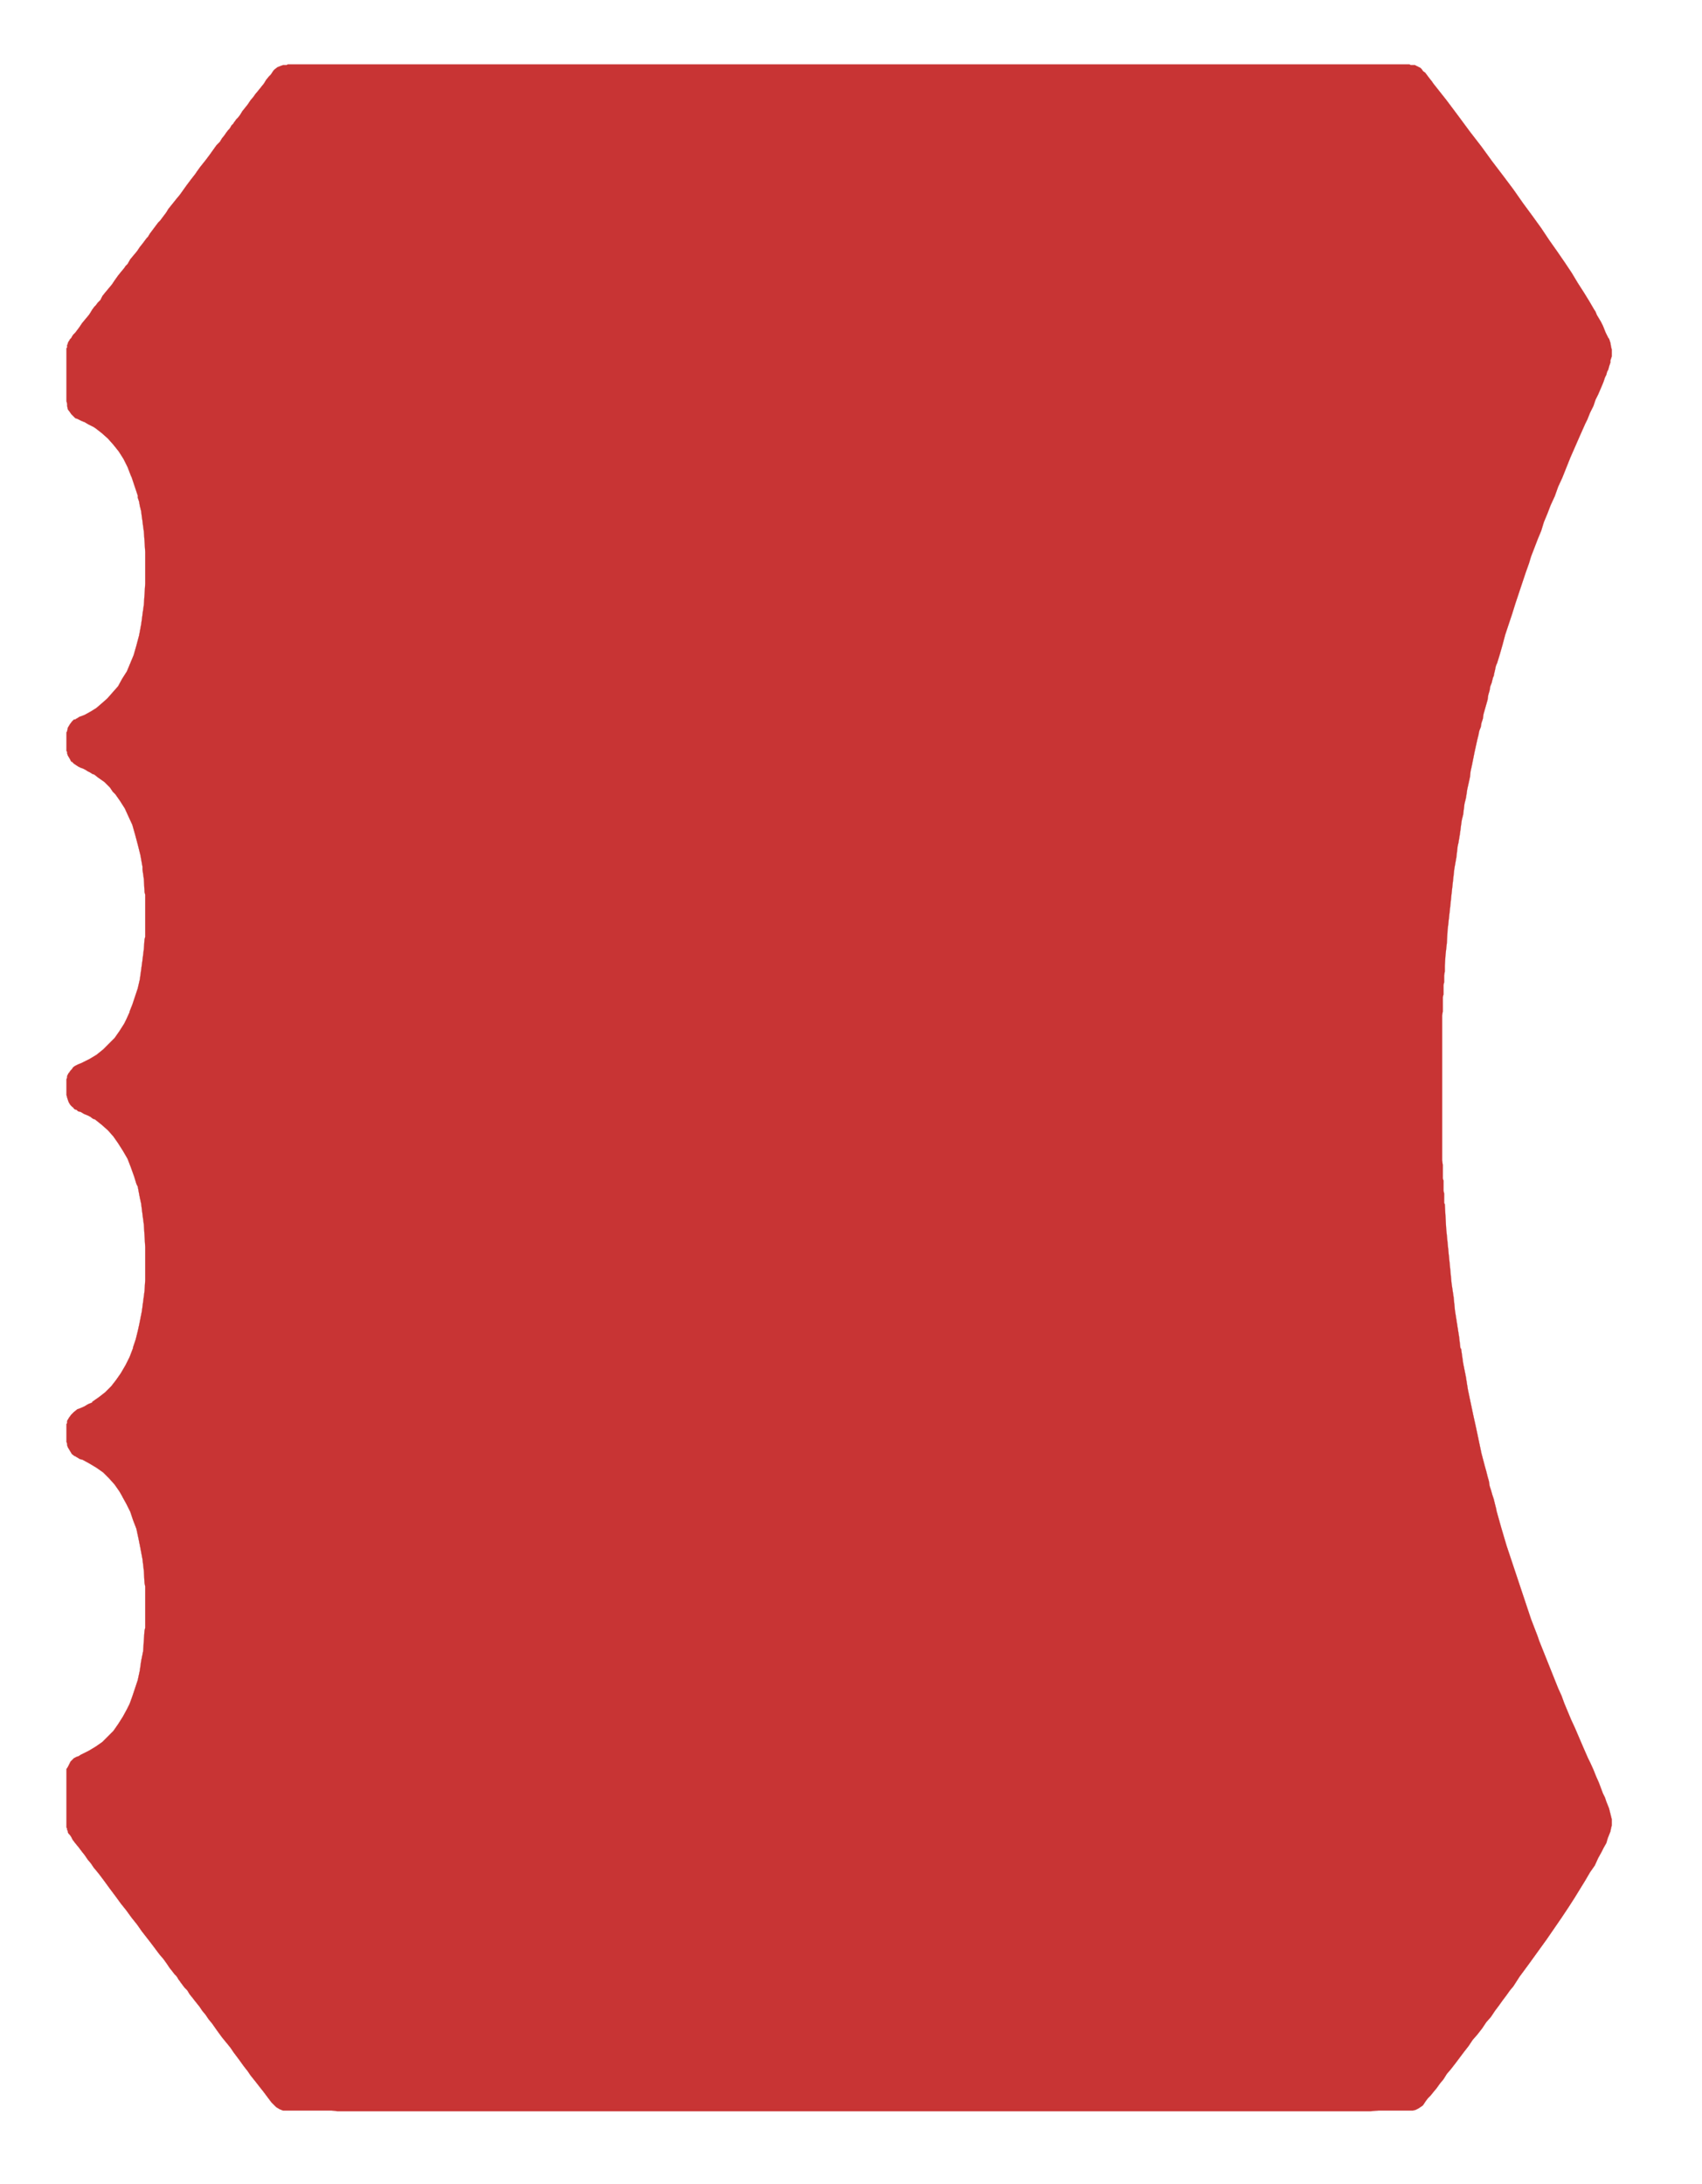 <?xml version="1.0" encoding="utf-8"?>
<!-- Generator: Adobe Illustrator 25.4.1, SVG Export Plug-In . SVG Version: 6.00 Build 0)  -->
<svg version="1.1" id="Layer_1" xmlns="http://www.w3.org/2000/svg" xmlns:xlink="http://www.w3.org/1999/xlink" x="0px" y="0px"
	 viewBox="0 0 250.8 321.7" style="enable-background:new 0 0 250.8 321.7;" xml:space="preserve">
<style type="text/css">
	
		.st0{fill-rule:evenodd;clip-rule:evenodd;fill:#C83434;stroke:#C83434;stroke-width:2.834645e-02;stroke-linecap:round;stroke-linejoin:round;stroke-miterlimit:10;}
</style>
<g id="Layer_7">
	<polygon class="st0" points="237.4,267.6 237.4,267.6 237.3,267.2 237.2,266.8 237.1,266.4 236.9,265.9 236.7,265.4 236.5,264.8 
		236.2,264.2 235.9,263.4 235.6,262.6 235.2,261.7 234.8,260.7 234.3,259.6 234,259 233.3,257.4 232.7,256 232.1,254.6 231.5,253.3 
		231,252.1 230.5,250.9 230.1,249.8 229.6,248.7 229.2,247.7 228.8,246.7 228.4,245.7 228,244.7 227.6,243.7 227.2,242.7 
		226.8,241.7 226.6,241.1 225.6,238.5 224.7,235.8 223.8,233.1 222.9,230.4 222,227.7 221.2,225 220.5,222.5 220.5,222.4 
		220.3,221.6 220.1,220.8 219.9,220.2 219.7,219.5 219.5,218.9 219.4,218.2 219.2,217.5 219,216.7 218.8,216 218.3,214.1 
		217.9,212.2 217.5,210.3 217.1,208.5 216.7,206.6 216.3,204.7 216,202.8 215.6,200.8 215.3,198.7 215.2,198.6 215,196.9 214.7,195 
		214.4,193.1 214.2,191.1 213.9,189.1 213.7,187 213.5,185 213.3,183 213.1,181 213,179.2 212.9,177.4 212.8,177.2 212.8,176.8 
		212.8,176.3 212.8,175.8 212.7,175.4 212.7,175.2 212.7,175 212.7,174.7 212.7,174.5 212.7,174.2 212.7,173.9 212.6,173.6 
		212.6,173.2 212.6,172.8 212.6,172.2 212.6,171.6 212.5,170.9 212.5,170.7 212.5,170.2 212.5,169.7 212.5,169 212.5,168.3 
		212.5,167.5 212.5,166.6 212.5,165.7 212.5,164.7 212.5,163.7 212.5,162.6 212.5,161.6 212.5,160.5 212.5,159.4 212.5,158.3 
		212.5,157.2 212.5,156.2 212.5,155.2 212.5,154.3 212.5,153.4 212.5,152.5 212.5,151.8 212.5,151.1 212.5,150.5 212.5,150 
		212.5,149.6 212.6,149 212.6,148.4 212.6,147.8 212.6,147.3 212.6,146.9 212.7,146.5 212.7,146.2 212.7,145.8 212.7,145.5 
		212.7,145.1 212.8,144.7 212.8,144.2 212.8,143.7 212.9,143.1 212.9,142.3 213,140.7 213.2,138.9 213.3,137.1 213.5,135.3 
		213.7,133.5 213.9,131.6 214.1,129.8 214.3,128 214.6,126.3 214.8,124.6 214.8,124.6 214.9,124.2 215,123.6 215.1,123 215.2,122.3 
		215.3,121.5 215.4,120.8 215.6,120 215.7,119.2 215.8,118.4 216,117.6 216.1,117 216.2,116.3 216.4,115.4 216.6,114.5 216.7,113.6 
		216.9,112.7 217.1,111.7 217.3,110.7 217.5,109.8 217.7,108.9 217.9,108.1 217.9,108 218,107.6 218.2,107.1 218.3,106.5 
		218.5,105.9 218.6,105.2 218.8,104.5 219,103.8 219.2,103.1 219.3,102.4 219.5,101.7 219.6,101.1 219.8,100.6 219.9,100.2 
		220,99.8 220.1,99.6 220.2,99.1 220.3,98.7 220.4,98.2 220.5,97.9 220.6,97.7 221,96.4 221.4,95 221.8,93.5 222.3,92 222.8,90.5 
		223.3,88.9 223.8,87.4 224.3,85.9 224.8,84.4 225.3,83 225.6,82 226.1,80.7 226.6,79.4 227.1,78.2 227.5,76.9 228,75.7 228.5,74.4 
		229.1,73.1 229.6,71.7 230.2,70.4 230.8,68.9 231.4,67.4 232.1,65.8 232.8,64.2 233.6,62.4 233.9,61.8 234.3,60.8 234.8,59.8 
		235.1,58.9 235.5,58.1 235.8,57.4 236.1,56.7 236.3,56.2 236.5,55.6 236.7,55.2 236.8,54.8 237,54.4 237.1,54 237.2,53.7 
		237.3,53.4 237.3,53.1 237.4,52.8 237.5,52.5 237.5,52 237.5,51.5 237.4,51.1 237.3,50.5 237.1,49.9 237,49.8 236.8,49.4 236.6,49 
		236.4,48.5 236.2,48 235.9,47.4 235.6,46.9 235.3,46.4 235.1,45.9 234.9,45.6 234.2,44.4 233.4,43.1 232.5,41.7 231.6,40.2 
		230.6,38.7 229.5,37.1 228.3,35.4 227.1,33.6 225.8,31.8 224.4,29.9 223,27.9 221.5,25.9 219.9,23.8 218.3,21.6 216.6,19.4 
		214.9,17.1 213.1,14.7 211.2,12.3 211,12 210.6,11.5 210.3,11.1 210,10.7 209.7,10.5 209.5,10.2 209.3,10 209.1,9.9 208.9,9.8 
		208.7,9.7 208.5,9.6 208.3,9.6 208.3,9.6 208.3,9.6 208.2,9.6 208.1,9.6 208,9.6 207.9,9.6 207.7,9.5 207.5,9.5 207.3,9.5 
		207.1,9.5 206.8,9.5 206.5,9.5 206.1,9.5 205.7,9.5 205.3,9.5 204.8,9.5 204.3,9.5 203.7,9.5 203.1,9.5 202.4,9.5 201.7,9.5 
		200.9,9.5 200.1,9.5 199.2,9.5 198.2,9.5 197.2,9.5 196.1,9.5 194.9,9.5 193.7,9.5 192.4,9.5 191.1,9.5 189.7,9.5 188.2,9.5 
		186.6,9.5 184.9,9.5 183.2,9.5 181.4,9.5 179.5,9.5 177.5,9.5 175.4,9.5 173.2,9.5 171,9.5 168.6,9.5 166.2,9.5 163.7,9.5 161,9.5 
		158.3,9.5 155.4,9.5 152.5,9.5 149.5,9.5 146.3,9.5 143,9.5 139.7,9.5 136.2,9.5 132.6,9.5 128.8,9.5 125,9.5 123.5,9.5 119.7,9.5 
		116,9.5 112.5,9.5 109,9.5 105.7,9.5 102.5,9.5 99.3,9.5 96.3,9.5 93.4,9.5 90.6,9.5 87.9,9.5 85.3,9.5 82.8,9.5 80.4,9.5 
		78.1,9.5 75.9,9.5 73.7,9.5 71.7,9.5 69.7,9.5 67.9,9.5 66.1,9.5 64.4,9.5 62.8,9.5 61.2,9.5 59.7,9.5 58.3,9.5 57,9.5 55.7,9.5 
		54.6,9.5 53.4,9.5 52.4,9.5 51.4,9.5 50.4,9.5 49.6,9.5 48.8,9.5 48,9.5 47.3,9.5 46.6,9.5 46,9.5 45.5,9.5 45,9.5 44.5,9.5 
		44.1,9.5 43.7,9.5 43.4,9.5 43.1,9.5 42.8,9.5 42.6,9.5 42.4,9.5 42.2,9.6 42.1,9.6 41.9,9.6 41.8,9.6 41.8,9.6 41.7,9.6 41.7,9.6 
		41.4,9.7 40.9,9.9 40.5,10.2 40.4,10.3 40.3,10.4 40.1,10.7 39.9,11 39.6,11.3 39.2,11.8 38.9,12.3 38.5,12.8 38.1,13.3 37.6,13.9 
		37.4,14.2 36.9,14.8 36.5,15.4 36.1,15.9 35.7,16.4 35.4,16.9 35.1,17.3 34.8,17.6 34.6,17.9 34.5,18 34.4,18.2 34.3,18.3 
		34.1,18.5 34,18.7 33.8,19 33.6,19.2 33.3,19.6 33.1,19.9 32.7,20.4 32.4,20.9 31.9,21.4 31.4,22.1 30.9,22.8 30.3,23.6 29.5,24.6 
		29,25.3 28.8,25.6 28.1,26.5 27.5,27.3 27,28 26.5,28.7 26,29.3 25.6,29.8 25.2,30.3 24.8,30.8 24.5,31.3 24.2,31.7 23.9,32.1 
		23.6,32.5 23.3,32.8 23,33.2 22.7,33.6 22.4,34 22.1,34.4 21.8,34.9 21.6,35.1 21.3,35.5 21,35.9 20.6,36.4 20.2,37 19.7,37.6 
		19.2,38.2 18.8,38.9 18.5,39.2 18.3,39.5 17.8,40.1 17.4,40.6 16.9,41.3 16.5,41.9 16,42.5 15.5,43.1 15.1,43.6 14.8,44.2 
		14.4,44.6 14.1,45 13.9,45.2 13.6,45.6 13.3,46.1 13.1,46.4 12.6,47 12.1,47.6 11.7,48.2 11.4,48.6 11.1,49 10.8,49.3 10.6,49.6 
		10.5,49.8 10.3,50 10.2,50.2 10.1,50.3 10.1,50.4 10,50.5 10,50.6 10,50.7 10,50.7 9.9,50.8 9.9,50.9 9.9,51 9.9,51 9.9,51.2 
		9.8,51.3 9.8,51.5 9.8,51.7 9.8,52 9.8,52.3 9.8,52.8 9.8,53.3 9.8,53.9 9.8,54.6 9.8,54.7 9.8,55.4 9.8,56 9.8,56.8 9.8,57.5 
		9.8,58.1 9.8,58.1 9.8,58.7 9.8,59.1 9.9,59.5 9.9,59.7 9.9,59.8 10,60.3 10.3,60.7 10.5,61 10.7,61.2 10.7,61.2 10.9,61.4 
		11.1,61.6 11.4,61.7 11.6,61.8 12,62 12.5,62.2 13,62.5 13.4,62.7 13.8,62.9 14.1,63.1 15,63.8 15.9,64.6 16.7,65.5 17.5,66.5 
		18.2,67.6 18.8,68.8 19.3,70.1 19.4,70.3 19.8,71.5 20.3,73 20.3,73.3 20.5,73.9 20.6,74.5 20.8,75.3 20.9,76.1 21,76.8 21.1,77.6 
		21.2,78.3 21.3,79.7 21.4,81.3 21.4,82.8 21.4,84.4 21.4,86 21.3,87.6 21.2,89.1 21,90.5 20.9,91.3 20.8,92 20.5,93.6 20.1,95.1 
		19.7,96.5 19.2,97.7 18.7,98.9 18,100 17.4,101.1 16.6,102 15.9,102.8 15.8,102.9 15.7,103 14.9,103.7 14.2,104.3 13.4,104.8 
		12.5,105.3 12,105.5 11.7,105.6 11.4,105.8 11.2,105.9 11.1,106 10.9,106 10.8,106.1 10.7,106.2 10.6,106.3 10.3,106.7 10,107.2 
		9.9,107.7 9.9,107.7 9.8,107.9 9.8,108.2 9.8,108.6 9.8,109 9.8,109.3 9.8,109.4 9.8,109.8 9.8,110.2 9.8,110.6 9.9,110.8 9.9,111 
		10,111.3 10.3,111.8 10.5,112.2 10.6,112.2 10.9,112.5 11.2,112.7 11.5,112.9 11.7,113 11.9,113.1 12.2,113.2 12.6,113.4 
		12.9,113.6 13.3,113.8 13.6,114 13.9,114.1 14.4,114.5 15.4,115.2 16.2,116 16.6,116.6 17,117 17.7,118 18.4,119.1 18.9,120.2 
		19.5,121.5 19.9,122.9 20.3,124.4 20.7,126 21,127.7 21,128.1 21.2,129.5 21.3,131.3 21.3,131.4 21.4,131.8 21.4,132.4 21.4,132.9 
		21.4,133.6 21.4,134.3 21.4,135 21.4,135.6 21.4,136.3 21.4,136.9 21.4,137.5 21.4,138 21.3,138.4 21.2,139.8 21,141.4 20.8,142.9 
		20.6,144.3 20.3,145.6 19.9,146.8 19.5,148 19.1,149 19.1,149.1 18.6,150.2 18.3,150.8 17.6,151.9 16.9,152.9 16,153.8 15.2,154.6 
		14.2,155.4 13.2,156 12.2,156.5 12,156.6 11.5,156.8 11.1,157 10.8,157.2 10.6,157.5 10.4,157.7 10.2,158 10.1,158.1 10,158.3 
		9.9,158.5 9.9,158.6 9.9,158.7 9.8,159 9.8,159.3 9.8,159.7 9.8,160.2 9.8,160.3 9.8,160.9 9.8,161.3 9.9,161.7 10,162 10.1,162.3 
		10.2,162.5 10.4,162.8 10.7,163.1 10.8,163.1 10.8,163.2 11,163.4 11.3,163.5 11.5,163.7 11.9,163.8 12.4,164.1 12.9,164.3 
		13.3,164.5 13.7,164.8 14,164.9 15,165.7 15.9,166.5 16.7,167.4 17.4,168.4 18.1,169.5 18.8,170.7 19.3,172 19.8,173.4 20.1,174.4 
		20.3,174.8 20.6,176.4 20.8,177.3 21,178.9 21.2,180.4 21.3,182 21.4,183.7 21.4,185.3 21.4,187 21.4,188.6 21.3,190.2 21.1,191.7 
		20.9,193.2 20.6,194.7 20.5,195.2 20.3,196.1 20,197.3 19.6,198.5 19.6,198.6 19.1,199.9 18.5,201.1 17.8,202.3 17.1,203.3 
		16.4,204.2 15.5,205.1 14.6,205.8 13.6,206.5 13.6,206.6 13.1,206.8 12.9,206.9 12.4,207.2 11.7,207.5 11.4,207.6 10.9,208 
		10.5,208.4 10.2,208.8 9.9,209.3 9.9,209.4 9.9,209.5 9.9,209.6 9.8,209.8 9.8,210 9.8,210.3 9.8,210.7 9.8,211.1 9.8,211.6 
		9.8,211.6 9.8,212.1 9.8,212.4 9.9,212.7 9.9,212.9 10,213.2 10.3,213.7 10.6,214.2 11,214.5 11.1,214.5 11.2,214.6 11.4,214.7 
		11.7,214.9 12,215 12.1,215 13.2,215.6 14.2,216.2 15.2,216.9 16.1,217.8 16.9,218.7 17.6,219.7 18,220.4 18.1,220.6 18.6,221.5 
		19.2,222.7 19.6,223.9 20.1,225.2 20.4,226.6 20.7,228.1 21,229.7 21.2,231.4 21.3,233.2 21.3,233.2 21.4,233.7 21.4,234.2 
		21.4,234.7 21.4,235.4 21.4,236.1 21.4,236.8 21.4,237.5 21.4,238.1 21.4,238.8 21.4,239.3 21.4,239.8 21.3,240.2 21.2,241.6 
		21.1,243.2 20.8,244.7 20.6,246.1 20.3,247.5 19.9,248.7 19.5,249.9 19.1,251 18.7,251.8 18.1,252.9 17.4,254 16.7,255 15.9,255.8 
		15.1,256.6 14.1,257.3 13.1,257.9 12.1,258.4 11.9,258.5 11.6,258.7 11.3,258.8 11.1,258.9 10.9,259 10.7,259.2 10.4,259.5 
		10.2,259.9 10,260.3 9.8,260.6 9.8,262.5 9.8,264.1 9.8,264.9 9.8,265 9.8,265.9 9.8,266.7 9.8,267.4 9.8,267.8 9.8,268 9.8,268.5 
		9.8,268.9 9.8,269.2 9.9,269.4 9.9,269.5 9.9,269.6 10,269.7 10,269.9 10.1,270.1 10.3,270.3 10.5,270.6 10.7,271 11,271.4 
		11.4,271.9 11.5,272 11.8,272.4 12.1,272.8 12.5,273.3 12.9,273.9 13.4,274.5 13.8,275.1 14.3,275.7 14.7,276.2 15.3,277 
		16.1,278.1 17,279.3 17.8,280.4 18.6,281.4 19.4,282.5 20.2,283.5 20.9,284.5 20.9,284.5 21.6,285.4 22.3,286.3 22.9,287.1 
		23.5,287.9 24.1,288.6 24.6,289.3 25,289.9 25.4,290.4 25.7,290.8 26,291.1 26.2,291.4 26.3,291.6 26.4,291.7 26.6,292 26.9,292.4 
		27.2,292.8 27.6,293.2 27.9,293.7 28.2,294.1 28.3,294.2 28.6,294.6 29,295.1 29.4,295.6 29.8,296.2 30.3,296.8 30.7,297.4 
		31.1,297.9 31.2,298 31.9,299 32.7,300.1 33.6,301.2 34,301.7 34.4,302.3 35.3,303.5 35.8,304.2 36.1,304.6 36.1,304.6 36.5,305.1 
		36.9,305.7 37.7,306.7 38.4,307.6 38.8,308.1 39.1,308.5 39.4,308.9 39.7,309.3 40,309.7 40.2,309.9 40.4,310.1 40.5,310.2 
		40.7,310.4 41.2,310.7 41.7,310.9 41.7,310.9 41.8,310.9 41.8,310.9 41.9,310.9 42,310.9 42.2,310.9 42.4,310.9 42.6,310.9 
		42.8,310.9 43.1,310.9 43.4,310.9 43.7,310.9 44.1,310.9 44.6,310.9 45,310.9 45.5,310.9 46.1,310.9 46.7,310.9 47.4,310.9 
		48.1,310.9 48.9,310.9 49.7,311 50.6,311 51.6,311 52.6,311 53.7,311 54.8,311 56.1,311 57.3,311 58.7,311 60.1,311 61.6,311 
		63.2,311 64.9,311 66.6,311 68.4,311 70.4,311 72.3,311 74.4,311 76.6,311 78.9,311 81.2,311 83.7,311 86.2,311 88.8,311 91.6,311 
		94.4,311 97.4,311 100.4,311 103.6,311 106.9,311 110.3,311 113.7,311 117.4,311 121.1,311 124.9,311 126.2,311 130.6,311 
		134.8,311 138.9,311 142.8,311 146.7,311 150.5,311 154.1,311 157.6,311 161,311 164.3,311 167.4,311 170.5,311 173.4,311 
		176.2,311 178.9,311 181.5,311 183.9,311 186.3,311 188.5,311 190.6,311 192.6,311 194.4,311 196.2,311 197.8,311 199.3,311 
		200.7,311 202,311 203.1,310.9 204.1,310.9 205.1,310.9 205.9,310.9 206.5,310.9 207.1,310.9 207.5,310.9 207.8,310.9 208,310.9 
		208.1,310.9 208.2,310.9 208.6,310.8 209,310.6 209.3,310.4 209.6,310.2 209.6,310.2 209.7,310.1 209.9,309.8 210.1,309.5 
		210.4,309.1 210.8,308.7 211.2,308.2 211.7,307.6 212.2,306.9 212.7,306.3 213.2,305.5 213.8,304.8 214.5,303.9 215.1,303.1 
		215.7,302.3 216.4,301.4 217,300.5 217.7,299.7 218.4,298.8 219,297.9 219.7,297.1 220.3,296.2 220.9,295.4 221.4,294.7 222,293.9 
		222.5,293.2 223,292.6 223.9,291.2 225.3,289.3 226.6,287.5 227.9,285.7 229,284.1 230.1,282.5 231.1,281 232,279.6 232.8,278.3 
		233.6,277 234.3,275.8 235,274.8 235.5,273.7 236,272.8 236.3,272.2 236.7,271.5 236.9,270.8 237.1,270.3 237.3,269.8 237.4,269.3 
		237.5,268.9 237.5,268.4 237.5,268 	"/>
</g>
</svg>
